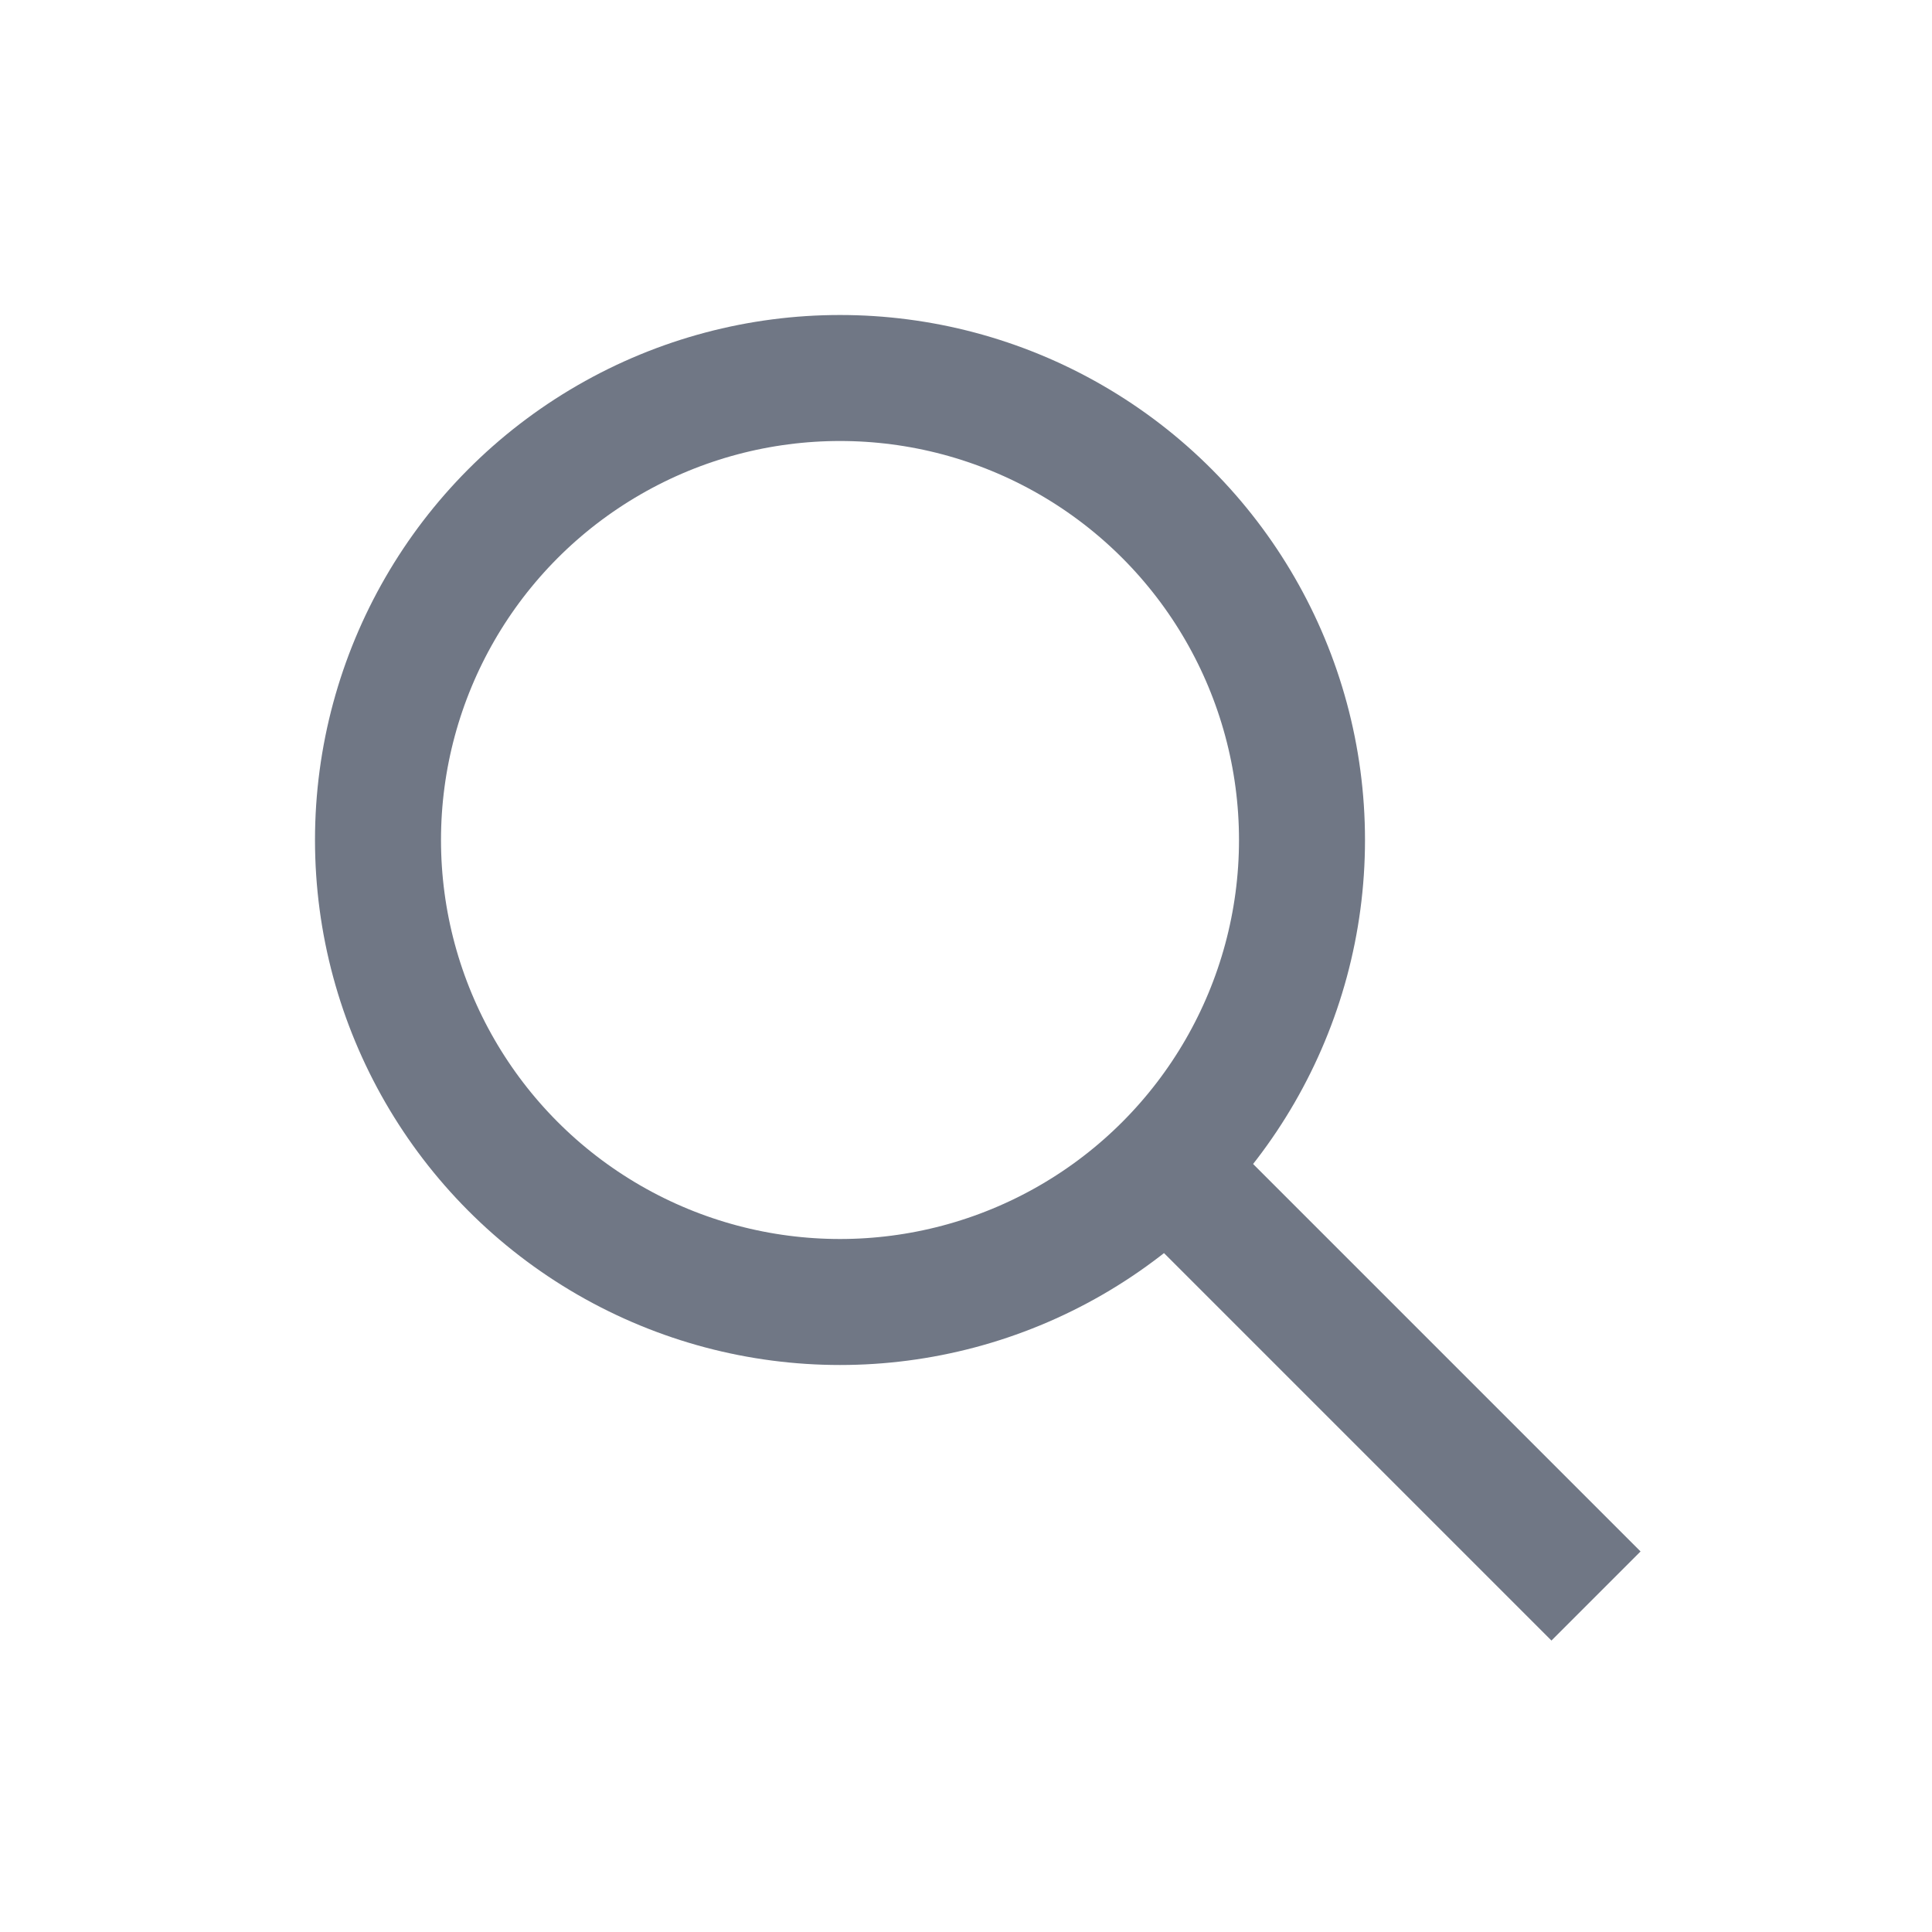 <svg xmlns="http://www.w3.org/2000/svg" width="46" height="46"
     viewBox="0 0 46 46">
    <defs>
        <clipPath id="clip-Plan_de_travail_1">
            <rect width="46" height="46"/>
        </clipPath>
    </defs>
    <g id="Plan_de_travail_1" data-name="Plan de travail – 1" clip-path="url(#clip-Plan_de_travail_1)">
        <g id="Loupe" transform="translate(8 8)">
            <g id="Ellipse_1" data-name="Ellipse 1" fill="none" stroke="#707785" stroke-width="3">
                <circle cx="12" cy="12" r="12" stroke="none"/>
                <circle cx="12" cy="12" r="11" fill="none"/>
            </g>
            <line id="Ligne_1" data-name="Ligne 1" x2="10" y2="10" transform="translate(20 20)" fill="none"
                  stroke="#707785" stroke-width="3"/>
        </g>
    </g>
</svg>
